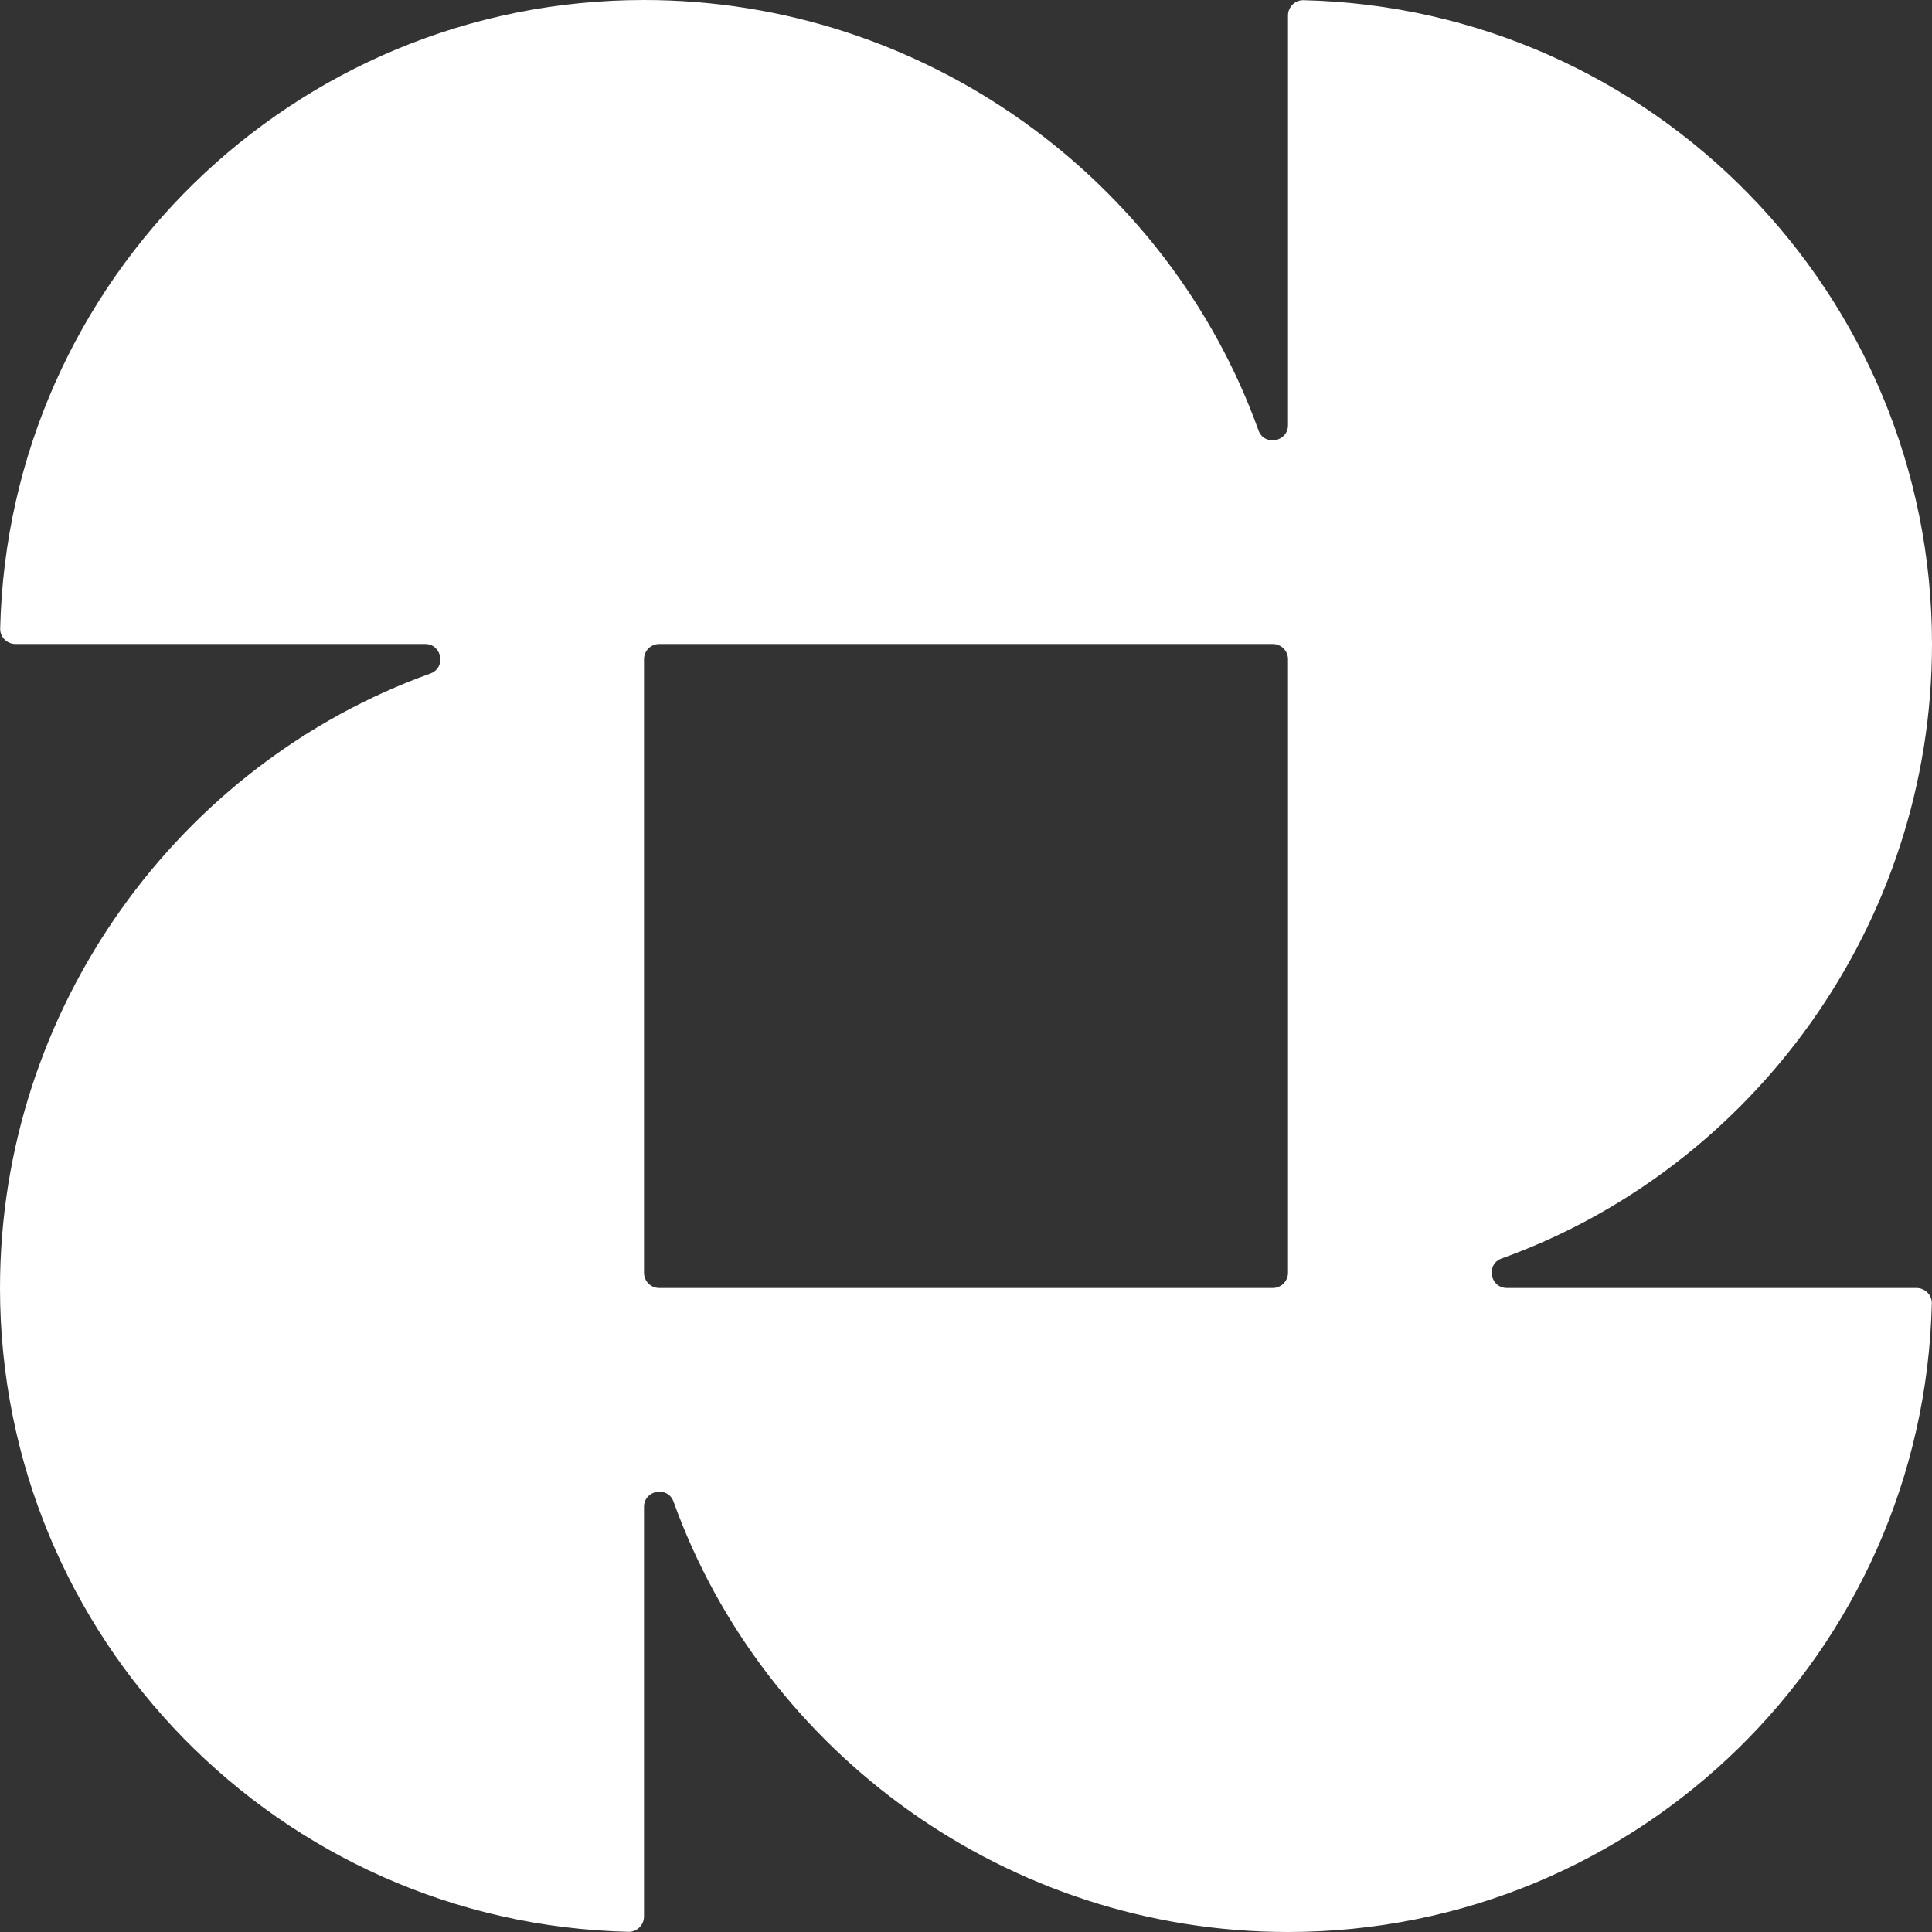 <svg width="66" height="66" viewBox="0 0 66 66" fill="none" xmlns="http://www.w3.org/2000/svg">
<rect x="0" y="0" width="66" height="66" fill="#333333" stroke="none"/>
<g clip-path="url(#clip0_7_389)">
<path fill-rule="evenodd" clip-rule="evenodd" d="M22 43.479V22.521C22 22.233 22.233 22 22.521 22H43.479C43.767 22 44 22.233 44 22.521V43.479C44 43.767 43.767 44 43.479 44H22.521C22.233 44 22 43.767 22 43.479ZM66 22C66 10.026 56.435 0.287 44.529 0.006C44.239 -0.001 44 0.238 44 0.529V14.521C44 15.102 43.188 15.248 42.991 14.701C39.913 6.138 31.592 0 22 0C10.027 0 0.287 9.565 0.006 21.471C-0.001 21.762 0.238 22 0.529 22H14.521C15.102 22 15.249 22.812 14.701 23.009C6.139 26.088 0 34.408 0 44C0 55.974 9.565 65.713 21.471 65.994C21.762 66.001 22 65.762 22 65.471V51.479C22 50.898 22.812 50.752 23.009 51.299C26.088 59.862 34.408 66 44 66C55.974 66 65.713 56.435 65.994 44.529C66.001 44.238 65.762 44 65.471 44H51.48C50.898 44 50.752 43.188 51.299 42.991C59.862 39.912 66 31.592 66 22Z" fill="white"/>
</g>
<defs>
<clipPath id="clip0_7_389">
<rect width="66" height="66" fill="white"/>
</clipPath>
</defs>
</svg>
